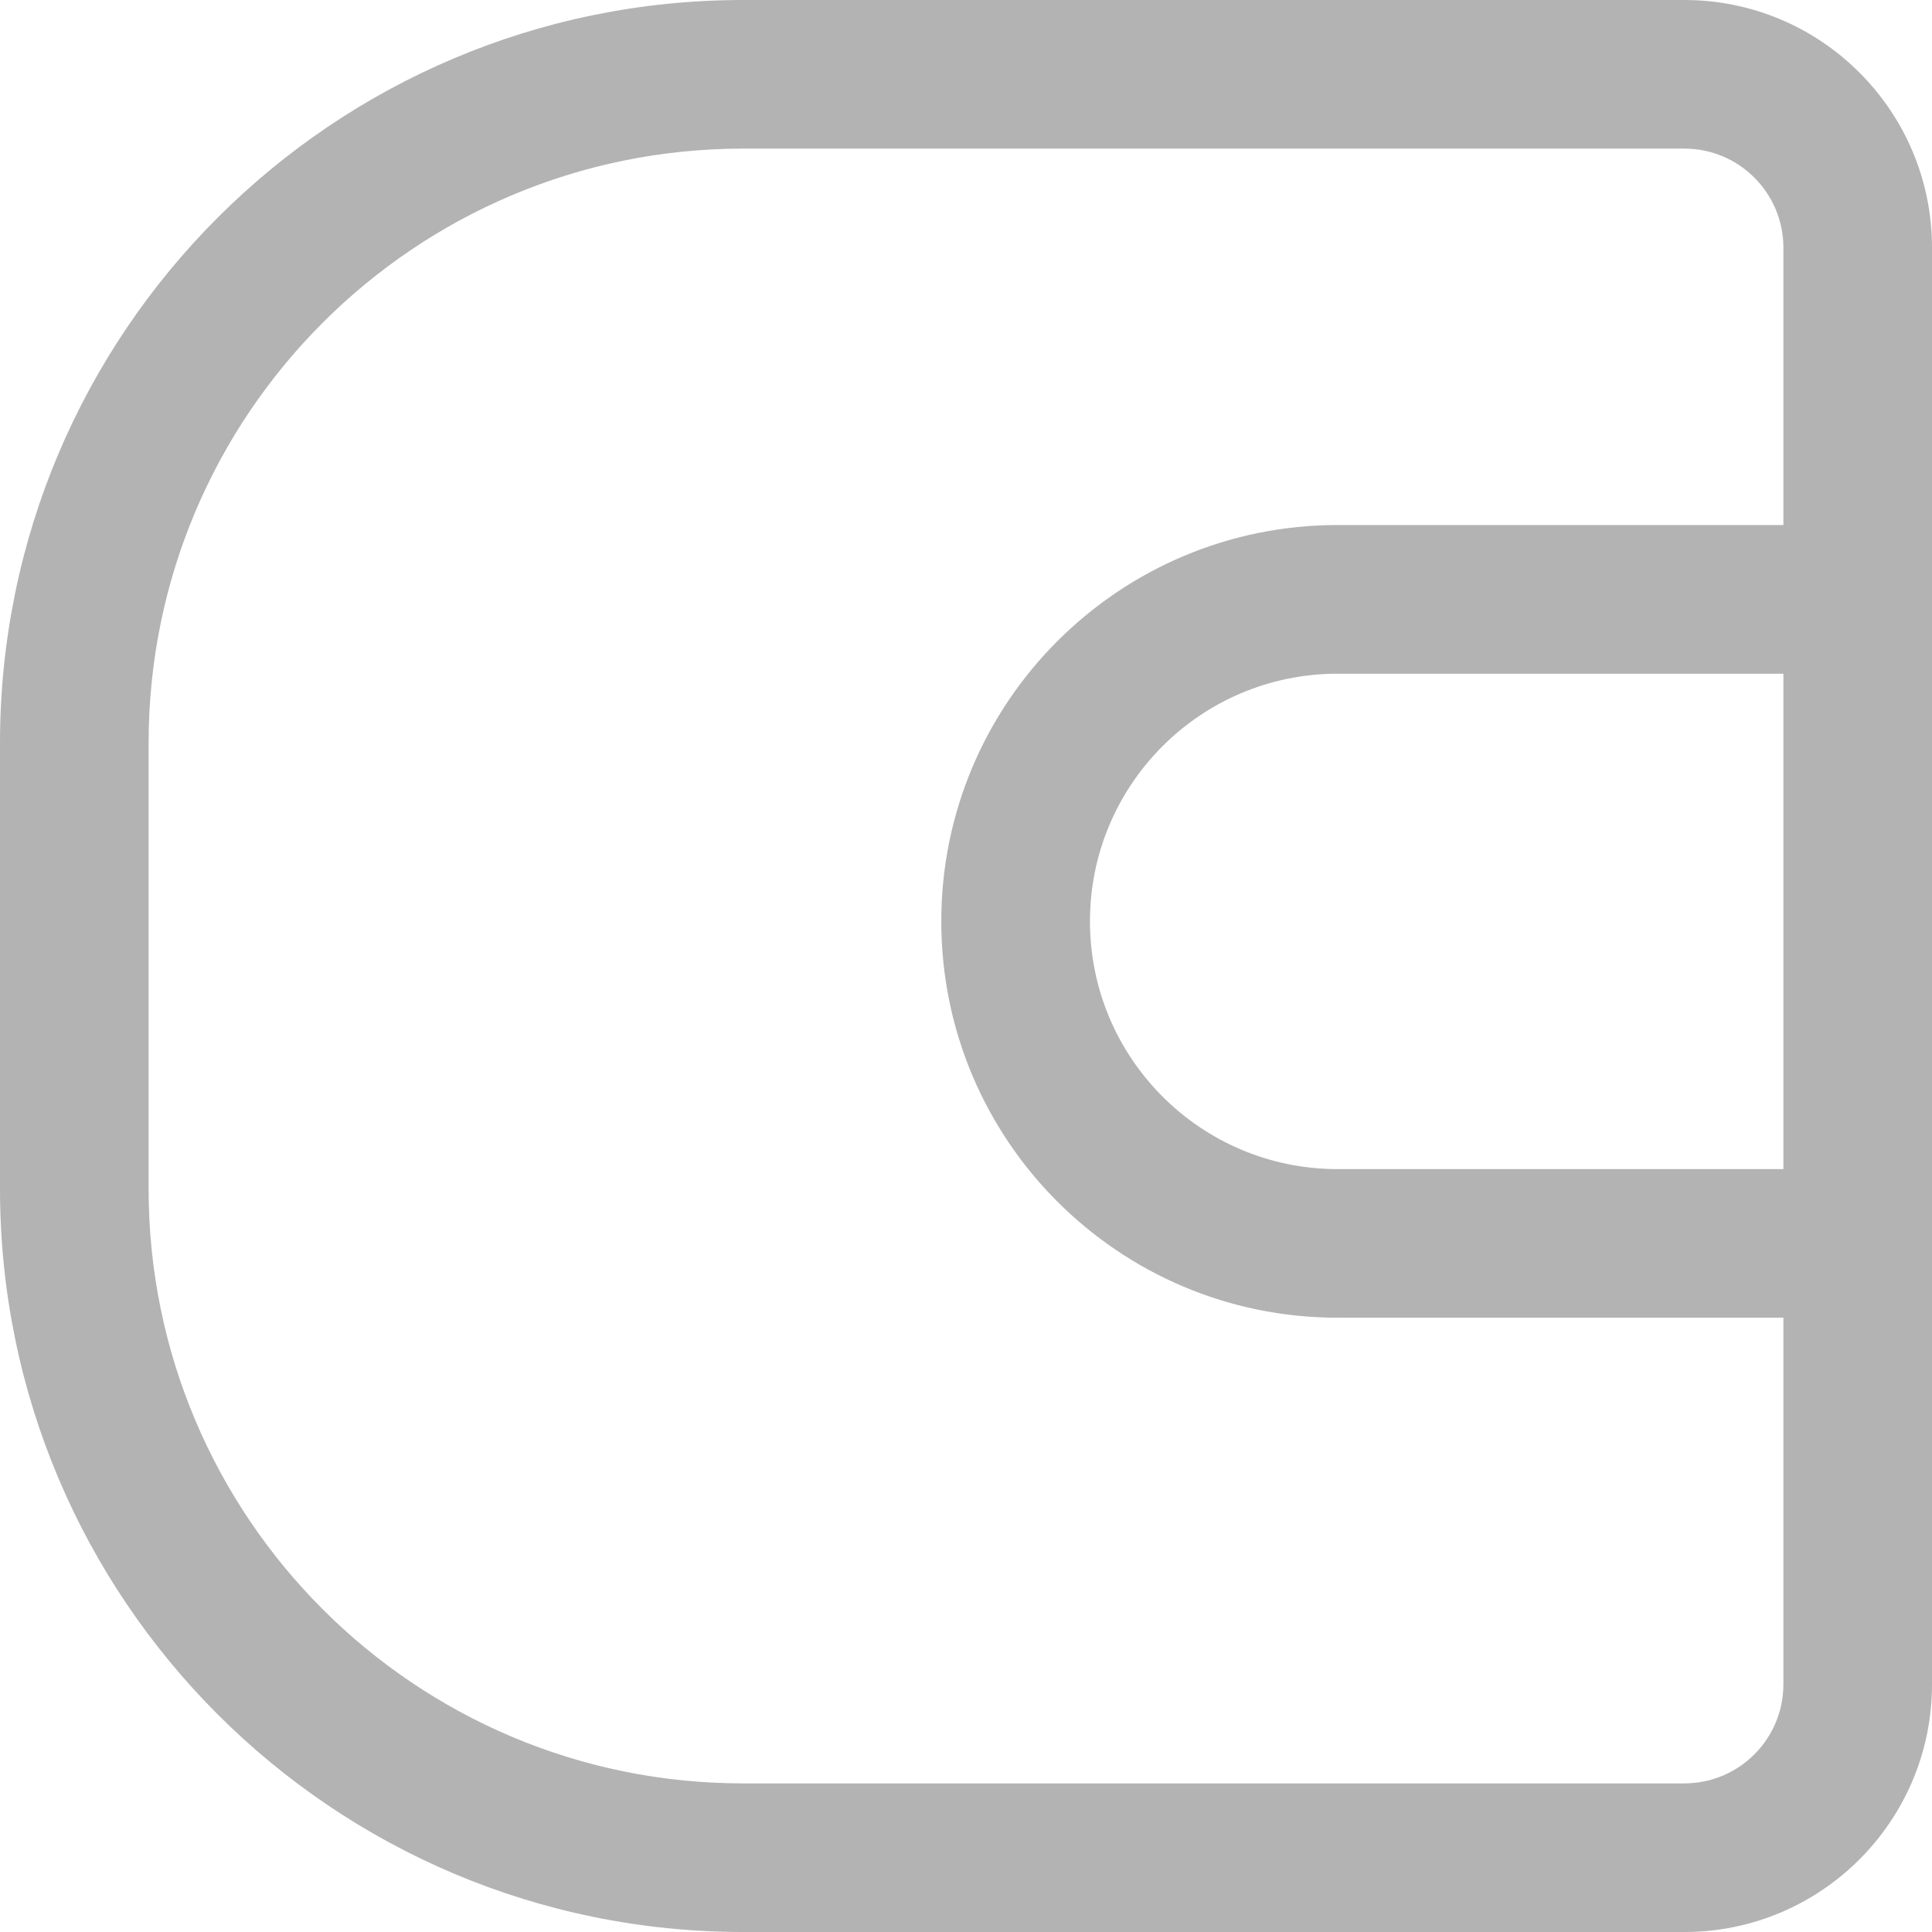 <svg width="24" height="24" viewBox="0 0 24 24" fill="none" xmlns="http://www.w3.org/2000/svg">
<g opacity="0.3">
<path fill-rule="evenodd" clip-rule="evenodd" d="M9.231 1.846H20.923C21.603 1.846 22.154 2.397 22.154 3.077V6.522H16.616C13.898 6.522 11.693 8.727 11.693 11.445C11.693 14.165 13.898 16.369 16.616 16.369H22.154V20.923C22.154 21.603 21.603 22.154 20.923 22.154H9.231C5.152 22.154 1.846 18.848 1.846 14.769V9.231C1.846 5.152 5.152 1.846 9.231 1.846ZM22.154 8.369V14.523H16.616C14.917 14.523 13.54 13.145 13.54 11.445C13.54 9.746 14.917 8.369 16.616 8.369H22.154ZM24 16.369V20.923C24 22.622 22.622 24 20.923 24H9.231C4.133 24 0 19.867 0 14.769V9.231C0 4.133 4.133 0 9.231 0H20.923C22.622 0 24 1.378 24 3.077V6.522H24.001V16.369H24Z" fill="black"/>
</g>
</svg>
